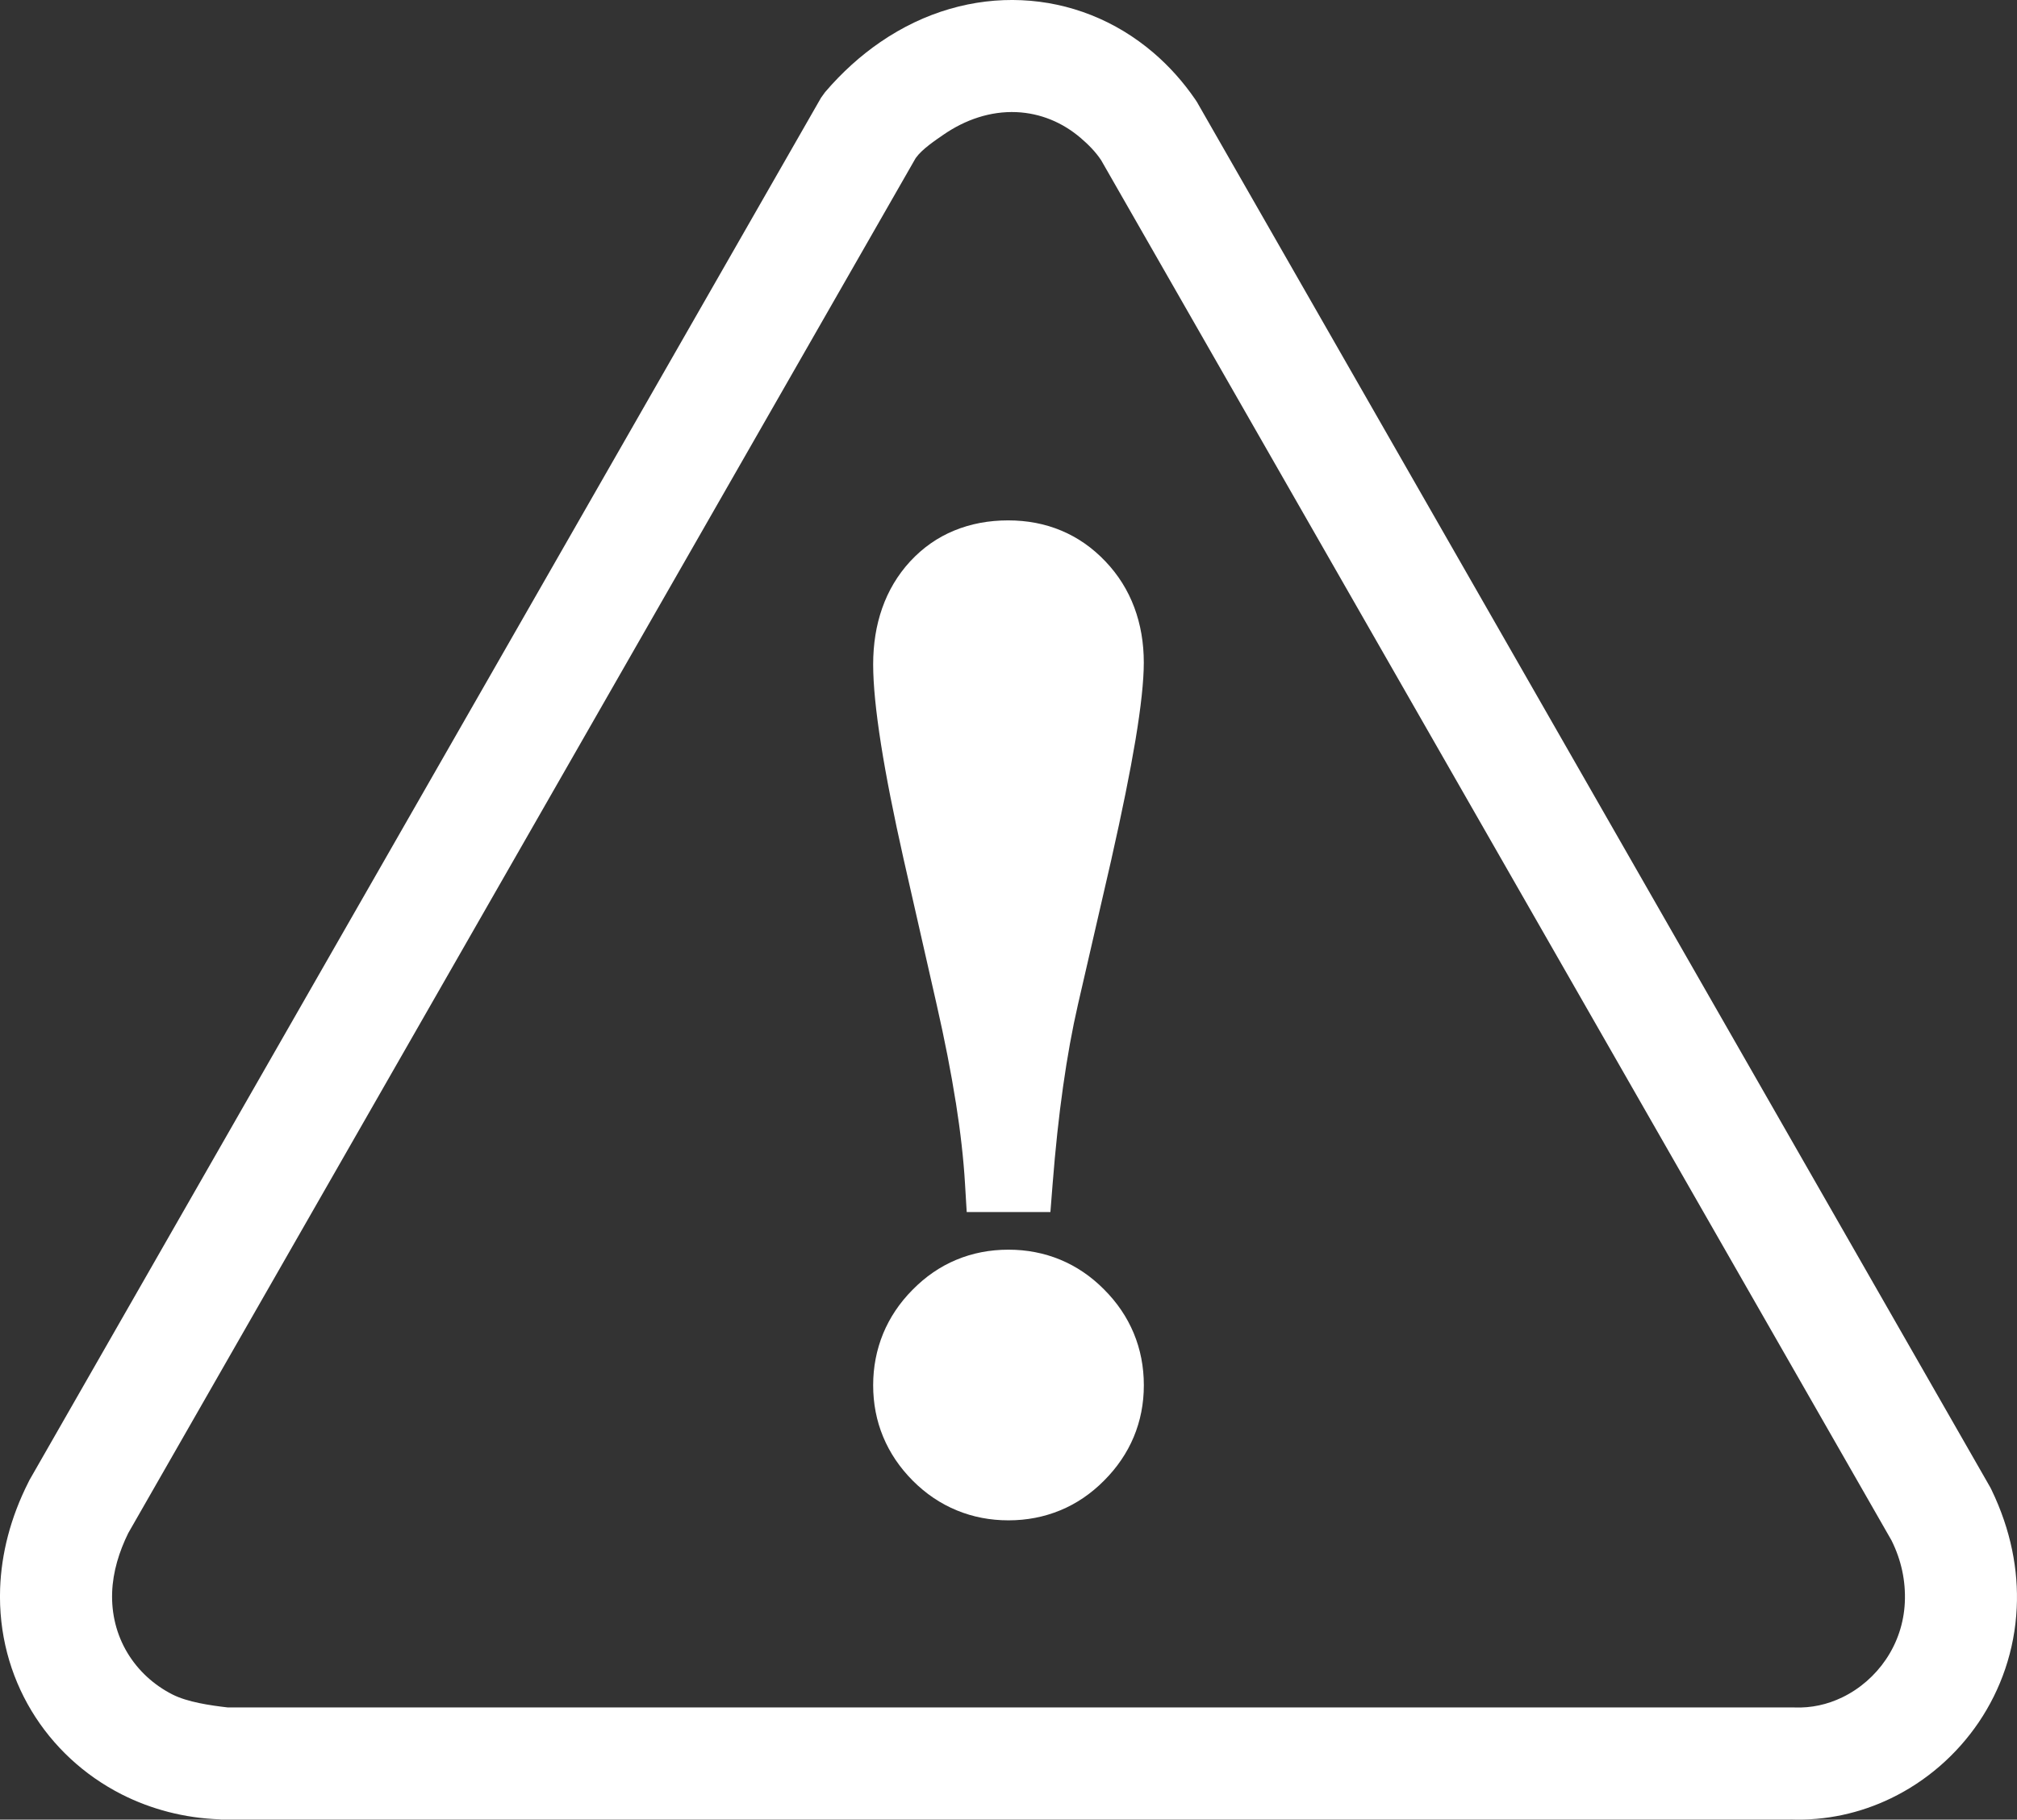 <?xml version="1.0" encoding="UTF-8" standalone="no"?><!-- Generator: Gravit.io --><svg xmlns="http://www.w3.org/2000/svg" xmlns:xlink="http://www.w3.org/1999/xlink" style="isolation:isolate" viewBox="871.294 659.966 50 45.11" width="50pt" height="45.11pt"><rect x="871.294" y="659.966" width="50" height="45.11" fill="#333333" stroke="none"/><defs><clipPath id="_clipPath_lUcu6a1hyLJ4wzdhlPAWkrpWYRRkSbsi"><rect x="871.294" y="659.966" width="50" height="45.11"/></clipPath></defs><g clip-path="url(#_clipPath_lUcu6a1hyLJ4wzdhlPAWkrpWYRRkSbsi)"><g><g><path d=" M 900.965 662.494 L 910.816 679.698 L 920.634 696.844 L 920.663 696.902 C 921.144 697.899 921.332 698.893 921.287 699.827 C 921.238 700.881 920.894 701.851 920.347 702.661 C 919.798 703.472 919.043 704.126 918.169 704.548 C 917.409 704.915 916.559 705.107 915.676 705.072 L 915.676 705.074 L 896.276 705.074 L 876.779 705.074 L 876.746 705.07 C 875.862 705.039 875.038 704.819 874.313 704.452 C 873.377 703.977 872.603 703.256 872.072 702.374 C 871.543 701.494 871.258 700.456 871.297 699.344 C 871.328 698.489 871.55 697.596 872.001 696.706 L 872.022 696.663 L 881.736 679.698 L 891.647 662.389 L 891.749 662.248 C 892.173 661.753 892.633 661.341 893.116 661.01 C 894.217 660.254 895.435 659.919 896.615 659.971 C 897.806 660.023 898.949 660.47 899.89 661.276 C 900.273 661.604 900.622 661.991 900.925 662.433 L 900.965 662.494 L 900.965 662.494 Z  M 898.592 663.94 C 898.456 663.732 898.271 663.547 898.083 663.386 C 897.632 663 897.087 662.773 896.493 662.746 C 895.842 662.718 895.221 662.935 894.688 663.301 C 894.485 663.44 894.151 663.666 894.006 663.869 L 893.988 663.894 L 874.473 697.974 C 874.248 698.432 874.092 698.931 874.074 699.443 C 874.055 699.97 874.18 700.489 874.453 700.942 C 874.719 701.385 875.108 701.74 875.569 701.974 C 875.942 702.163 876.5 702.245 876.936 702.295 L 915.784 702.296 C 916.192 702.312 916.594 702.224 916.961 702.046 C 917.397 701.836 917.774 701.506 918.045 701.105 C 918.329 700.685 918.489 700.202 918.513 699.696 C 918.538 699.155 918.424 698.64 918.184 698.156 L 898.592 663.94 L 898.592 663.94 Z " fill-rule="evenodd" fill="rgb(255,255,255)"/></g><path d=" M 896.294 690.947 C 896.748 690.947 897.177 691.03 897.579 691.196 C 897.978 691.362 898.339 691.606 898.661 691.931 C 898.987 692.256 899.232 692.619 899.398 693.017 C 899.565 693.419 899.649 693.849 899.649 694.308 C 899.649 694.764 899.565 695.191 899.398 695.591 C 899.232 695.987 898.986 696.349 898.661 696.674 C 898.339 696.998 897.978 697.243 897.579 697.408 C 897.177 697.574 896.749 697.657 896.294 697.657 C 895.84 697.657 895.412 697.575 895.01 697.409 C 894.61 697.244 894.248 697.001 893.924 696.677 L 893.921 696.674 C 893.597 696.348 893.353 695.986 893.188 695.589 C 893.022 695.19 892.939 694.763 892.939 694.308 C 892.939 693.857 893.022 693.429 893.187 693.026 C 893.351 692.63 893.592 692.268 893.912 691.945 L 893.912 691.945 C 894.236 691.615 894.597 691.366 894.998 691.199 C 895.399 691.031 895.831 690.947 896.294 690.947 L 896.294 690.947 Z " fill="rgb(255,255,255)"/><path d=" M 896.644 690.014 L 895.959 690.014 L 895.258 690.014 L 895.216 689.313 C 895.18 688.699 895.104 688.028 894.989 687.299 L 894.988 687.299 C 894.871 686.556 894.712 685.744 894.511 684.861 L 893.692 681.256 C 893.447 680.165 893.26 679.221 893.134 678.421 C 893.004 677.597 892.939 676.936 892.939 676.438 C 892.939 675.935 893.013 675.471 893.162 675.046 C 893.315 674.609 893.546 674.222 893.854 673.886 L 893.857 673.883 C 894.173 673.542 894.537 673.288 894.949 673.119 C 895.359 672.95 895.805 672.867 896.285 672.867 C 896.76 672.867 897.199 672.951 897.604 673.121 C 898.013 673.292 898.377 673.547 898.698 673.885 L 898.698 673.885 C 899.015 674.218 899.253 674.598 899.413 675.026 C 899.57 675.448 899.648 675.904 899.648 676.392 C 899.648 676.845 899.579 677.487 899.441 678.316 C 899.309 679.105 899.111 680.085 898.847 681.256 L 898.847 681.259 L 898.017 684.864 C 897.874 685.486 897.751 686.165 897.647 686.903 C 897.542 687.639 897.456 688.447 897.387 689.327 L 897.333 690.014 L 896.644 690.014 L 896.644 690.014 Z " fill="rgb(255,255,255)"/></g></g></svg>